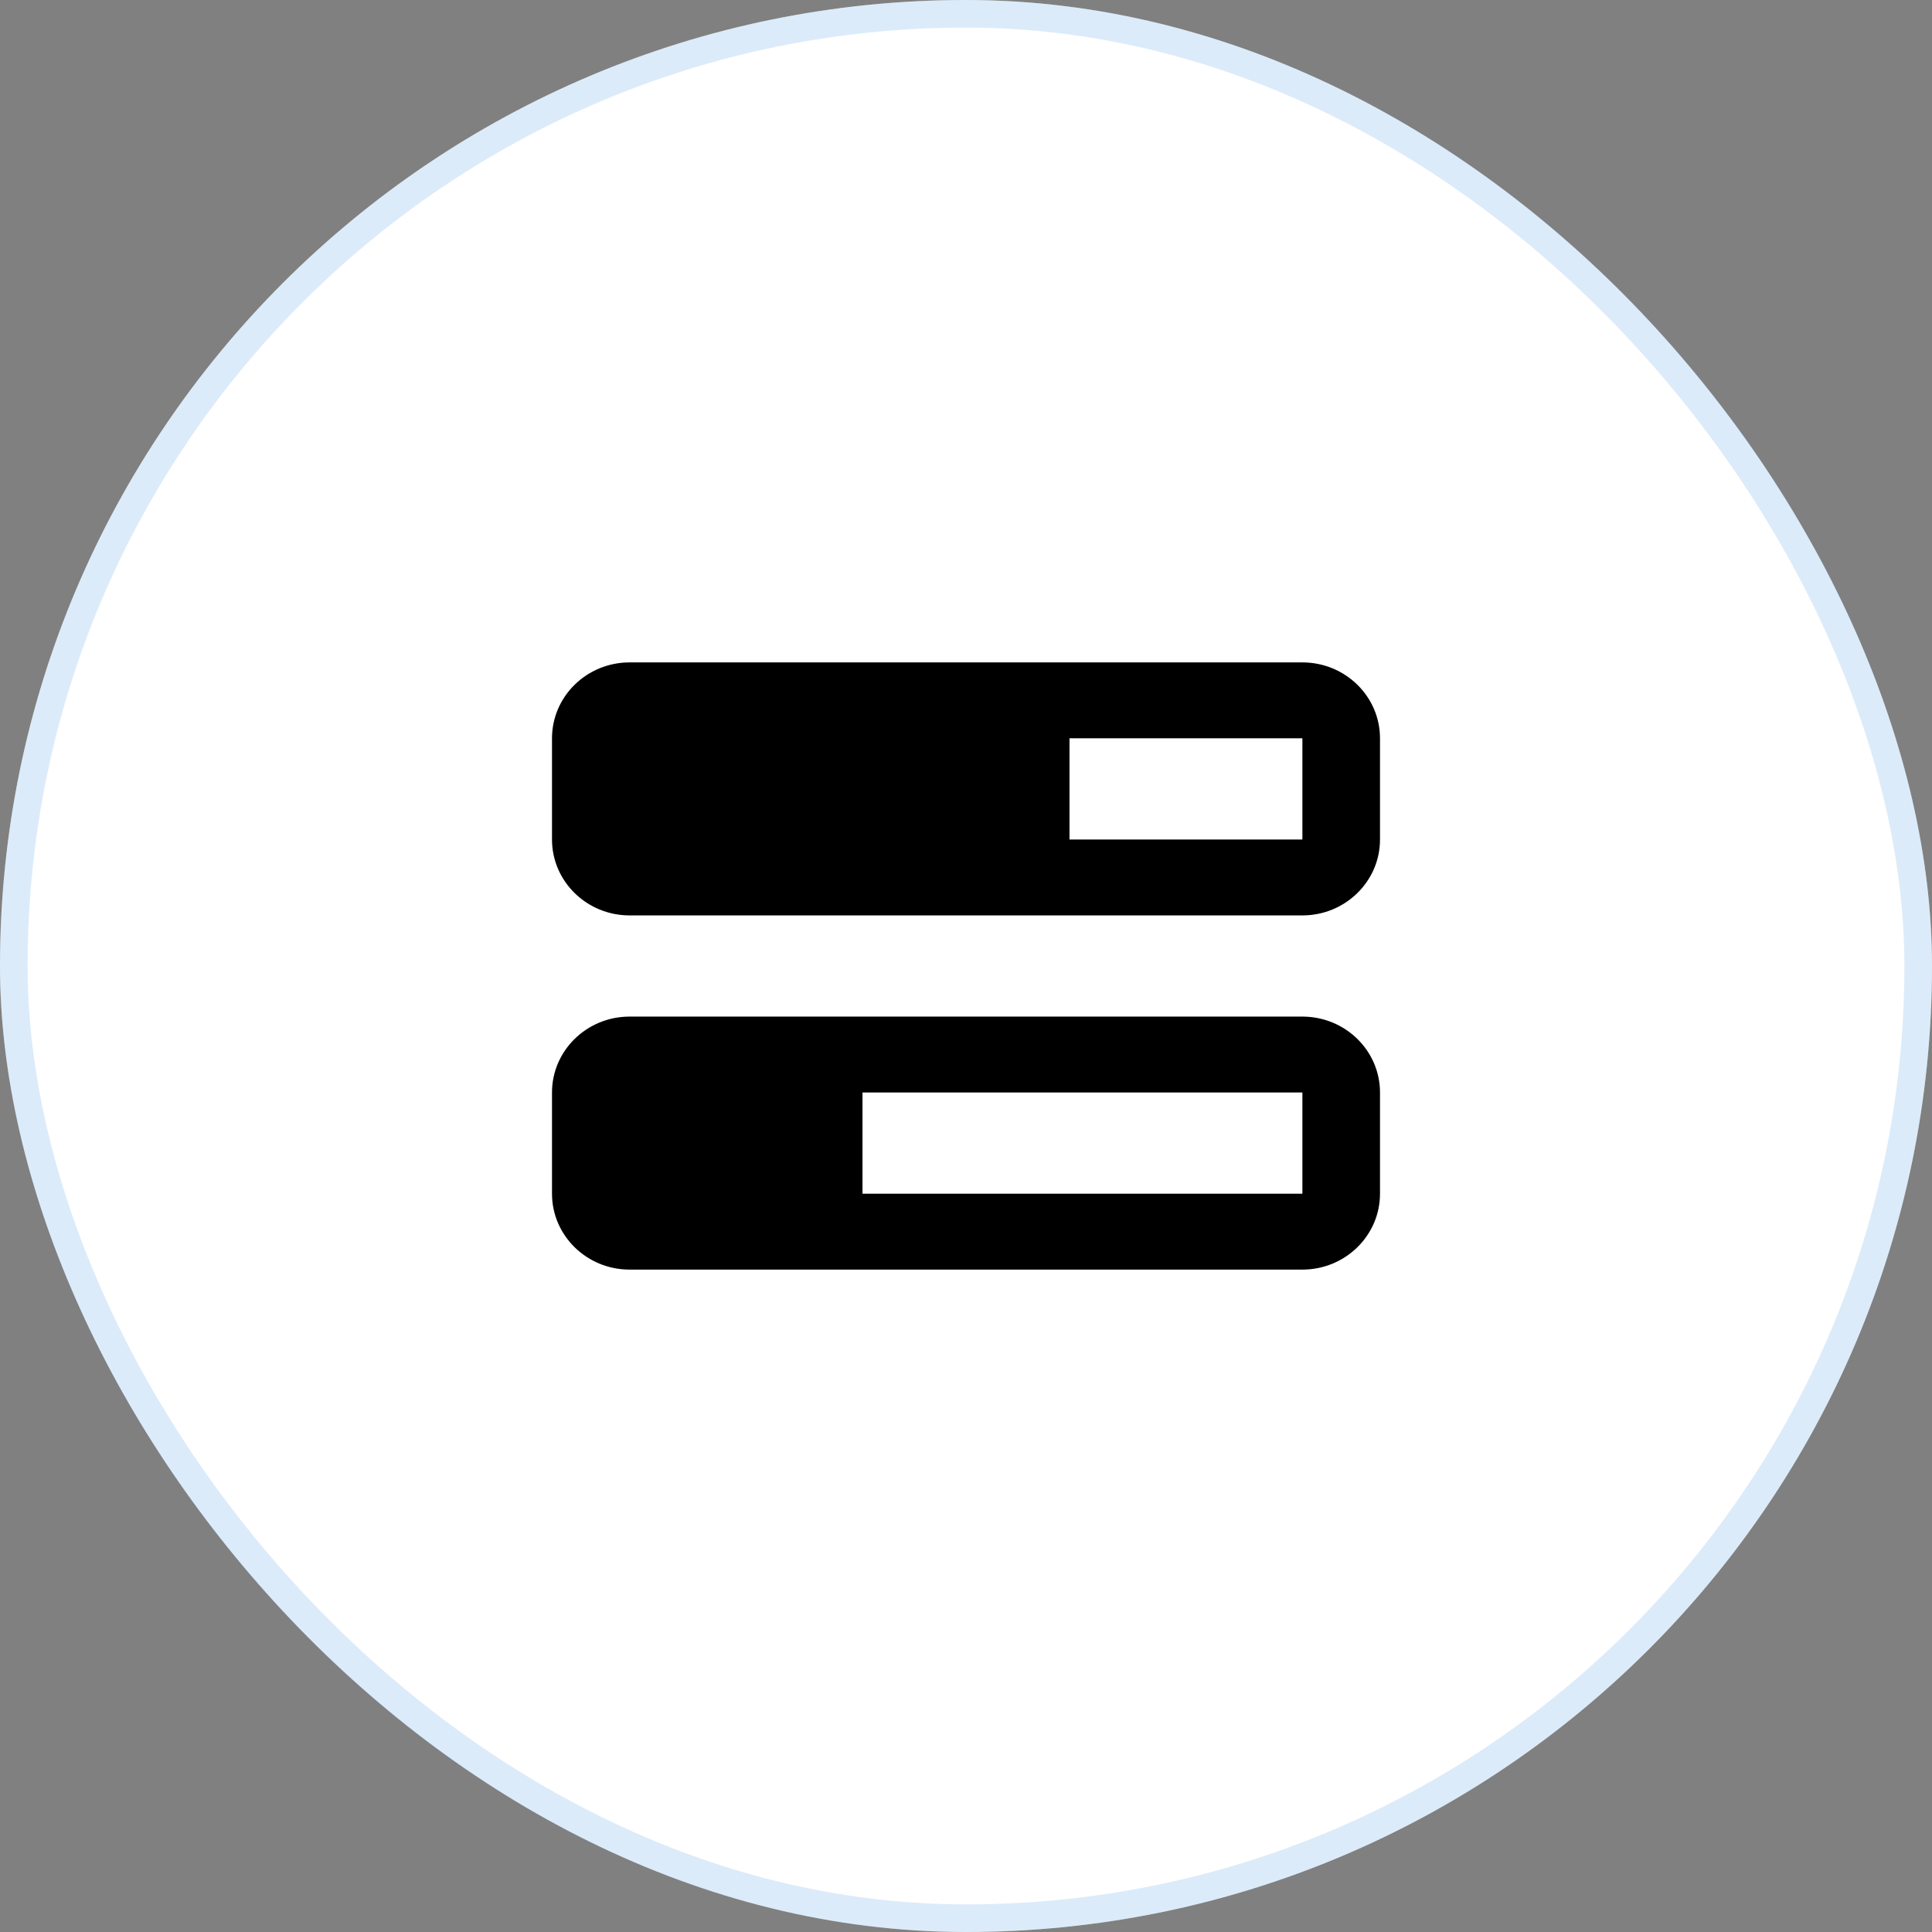 <svg viewBox="0 0 70 70" fill="none" xmlns="http://www.w3.org/2000/svg">
<rect x="0" y="0" width="70" height="70" fill="#808080" stroke="none"/>
<rect width="70" height="70" rx="35" fill="white"/>
<path d="M47.188 26.75V30.417H38.75V26.75H47.188ZM22.812 24C21.26 24 20 25.232 20 26.75V30.417C20 31.935 21.26 33.167 22.812 33.167H47.188C48.74 33.167 50 31.935 50 30.417V26.75C50 25.232 48.74 24 47.188 24H22.812ZM47.188 39.583V43.25H31.25V39.583H47.188ZM22.812 36.833C21.26 36.833 20 38.065 20 39.583V43.25C20 44.768 21.26 46 22.812 46H47.188C48.74 46 50 44.768 50 43.25V39.583C50 38.065 48.74 36.833 47.188 36.833H22.812Z" fill="currentcolor"/>
<rect x="0.5" y="0.5" width="69" height="69" rx="34.5" stroke="#74B0EA" stroke-opacity="0.25"/>
</svg>
